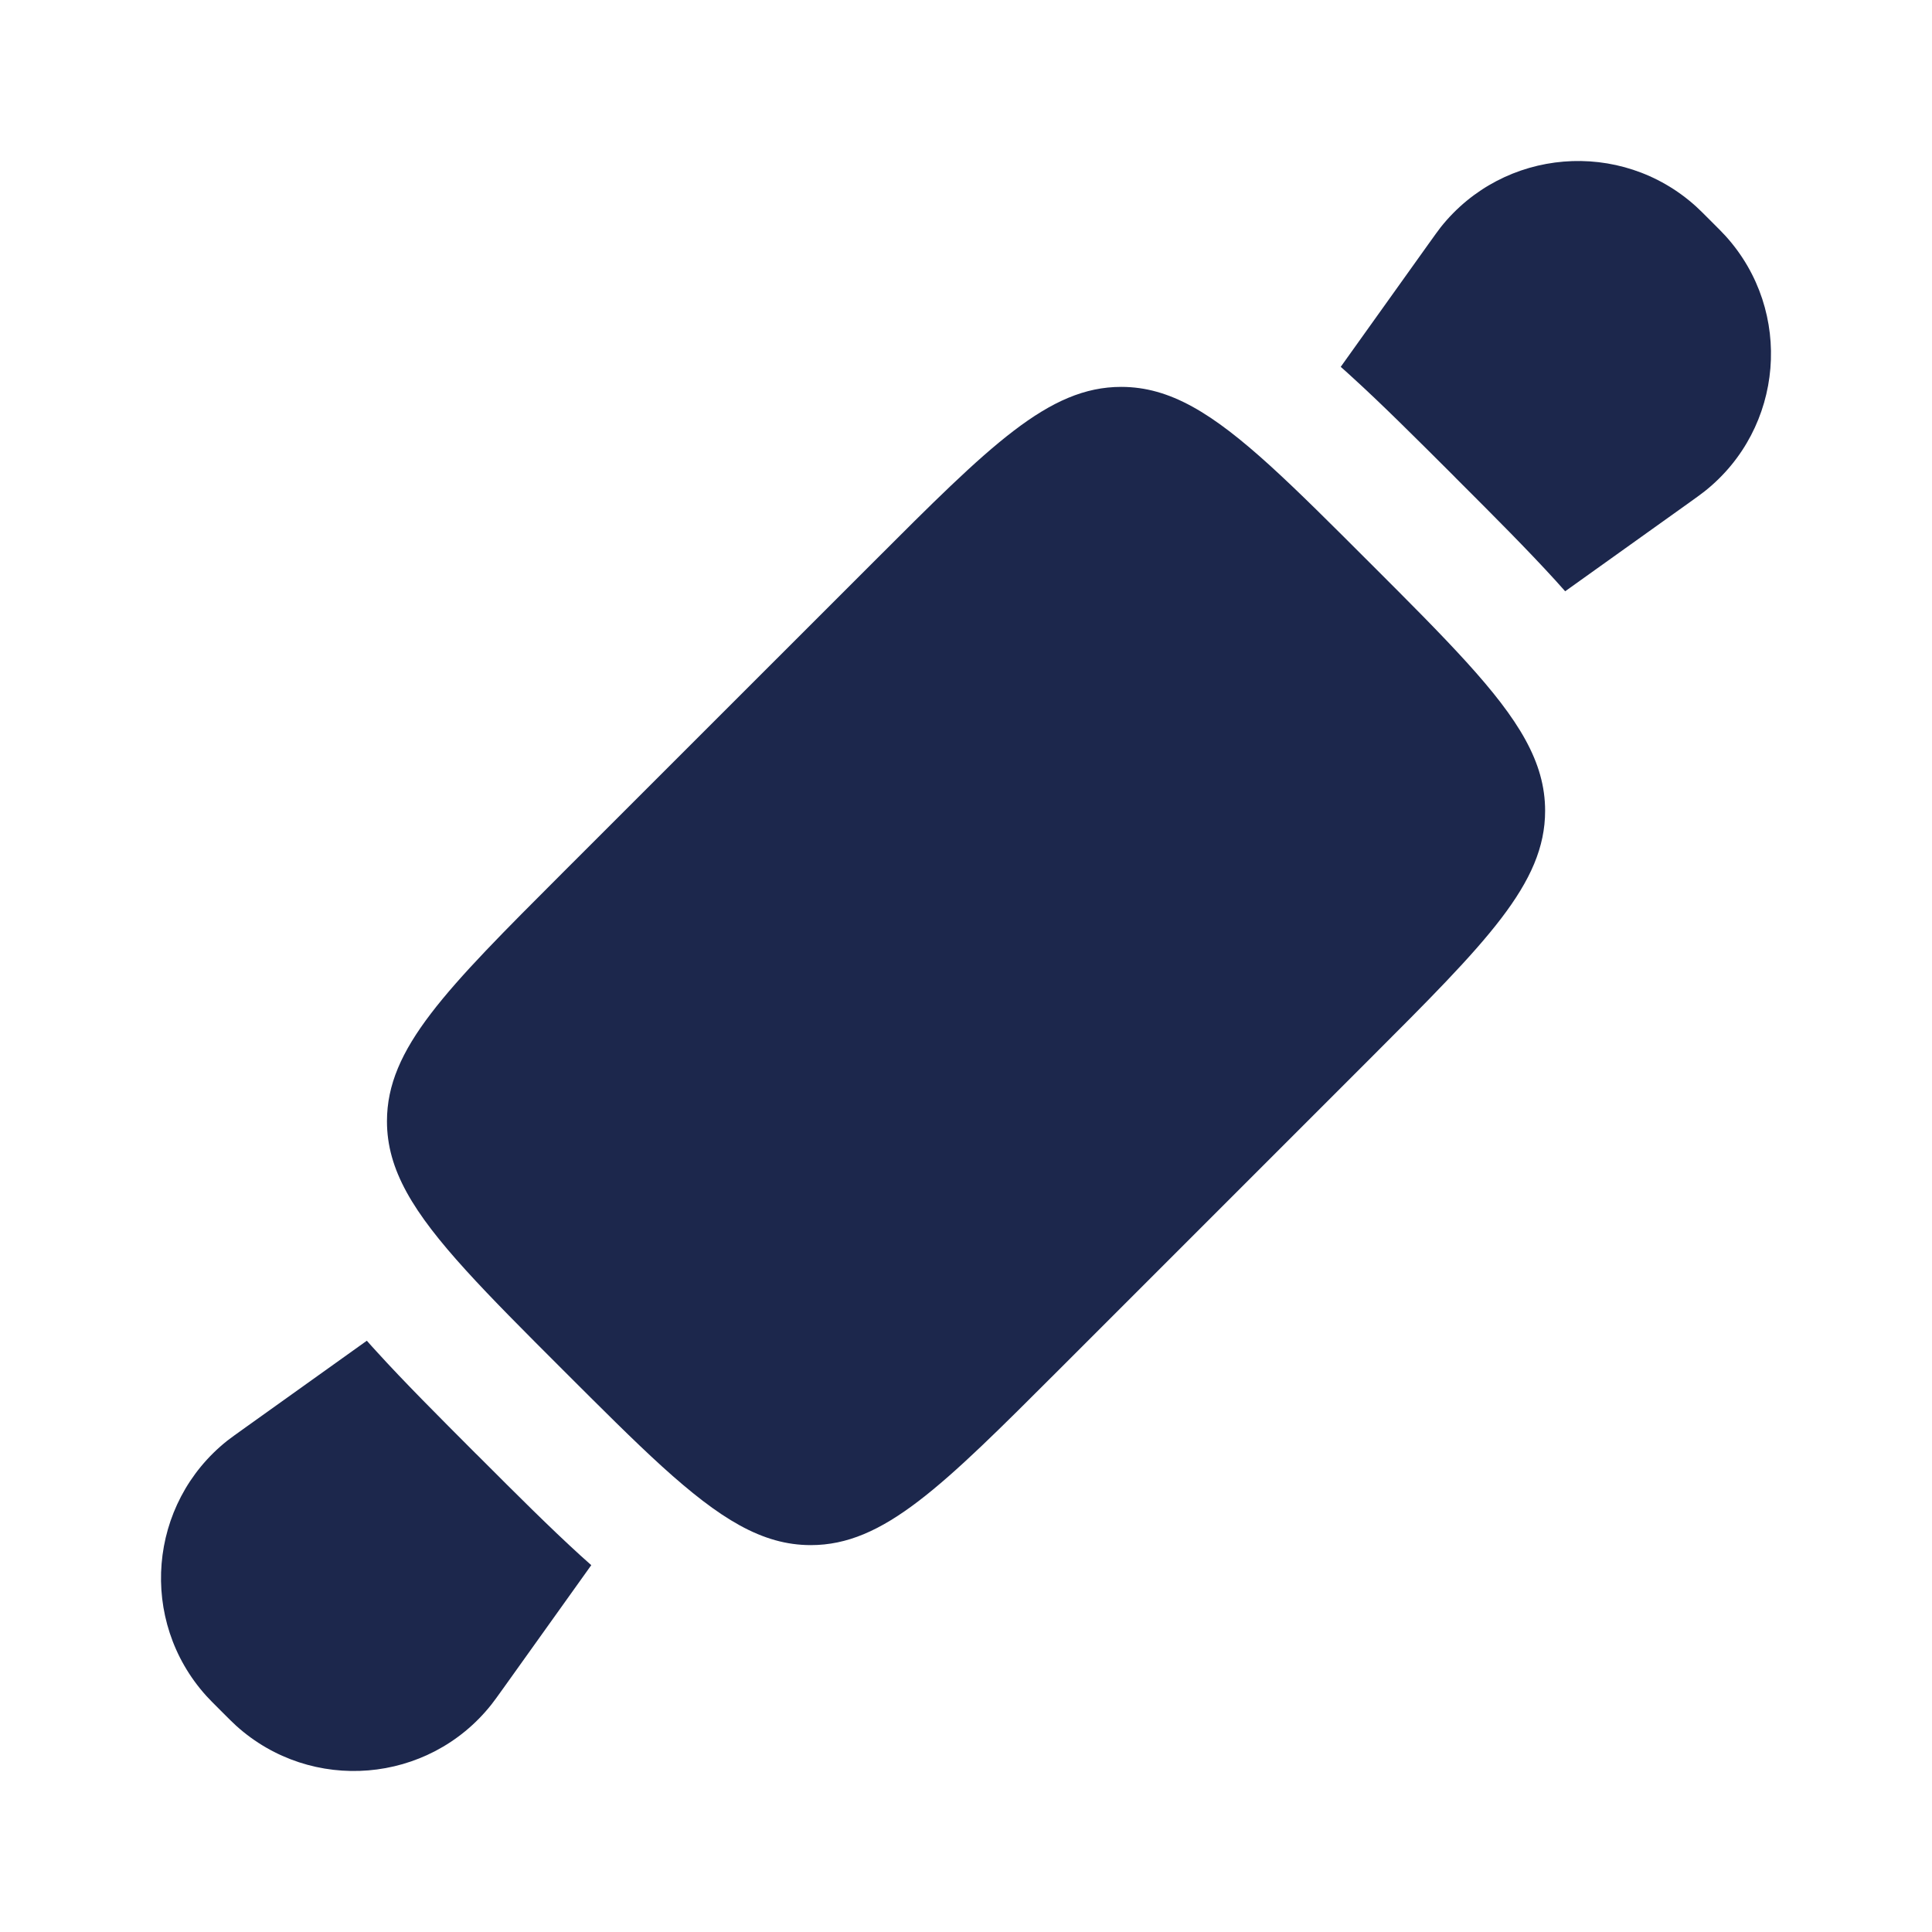 <svg width="24" height="24" viewBox="0 0 24 24" fill="none" xmlns="http://www.w3.org/2000/svg">
<path d="M13.157 17.013L17.013 13.157C18.467 11.703 19.194 10.976 19.194 10.072C19.194 9.467 18.868 8.941 18.215 8.222C17.893 7.868 17.493 7.467 17.013 6.988C16.533 6.508 16.132 6.107 15.778 5.785C15.06 5.133 14.534 4.806 13.928 4.806C13.025 4.806 12.298 5.533 10.844 6.988L6.988 10.843C5.534 12.297 4.807 13.024 4.807 13.928C4.807 14.533 5.133 15.059 5.786 15.778C6.107 16.132 6.508 16.533 6.988 17.013C7.468 17.492 7.868 17.893 8.222 18.215C8.941 18.867 9.467 19.194 10.072 19.194C10.976 19.194 11.703 18.467 13.157 17.013Z" fill="#1C274C"/>
<path d="M21.066 2.562C21.107 2.599 21.156 2.648 21.254 2.746C21.352 2.844 21.401 2.893 21.438 2.934C22.281 3.868 22.161 5.321 21.176 6.103C21.132 6.138 21.076 6.178 20.963 6.259L19.443 7.345C19.403 7.3 19.364 7.257 19.325 7.213C18.979 6.833 18.557 6.41 18.093 5.947L18.053 5.906C17.589 5.443 17.167 5.021 16.786 4.675C16.743 4.636 16.7 4.596 16.655 4.557L17.741 3.037C17.822 2.924 17.862 2.868 17.896 2.824C18.679 1.839 20.131 1.719 21.066 2.562Z" fill="#1C274C"/>
<path d="M4.557 16.655C4.596 16.7 4.636 16.743 4.675 16.786C5.021 17.167 5.443 17.589 5.906 18.053L5.947 18.093C6.41 18.557 6.833 18.979 7.213 19.325C7.257 19.364 7.3 19.403 7.345 19.443L6.259 20.963C6.178 21.076 6.138 21.132 6.103 21.176C5.321 22.161 3.868 22.281 2.934 21.438C2.893 21.401 2.844 21.352 2.746 21.254C2.648 21.156 2.599 21.107 2.562 21.066C1.719 20.131 1.839 18.679 2.824 17.896C2.868 17.862 2.924 17.822 3.037 17.741L4.557 16.655Z" fill="#1C274C"/>
</svg>
